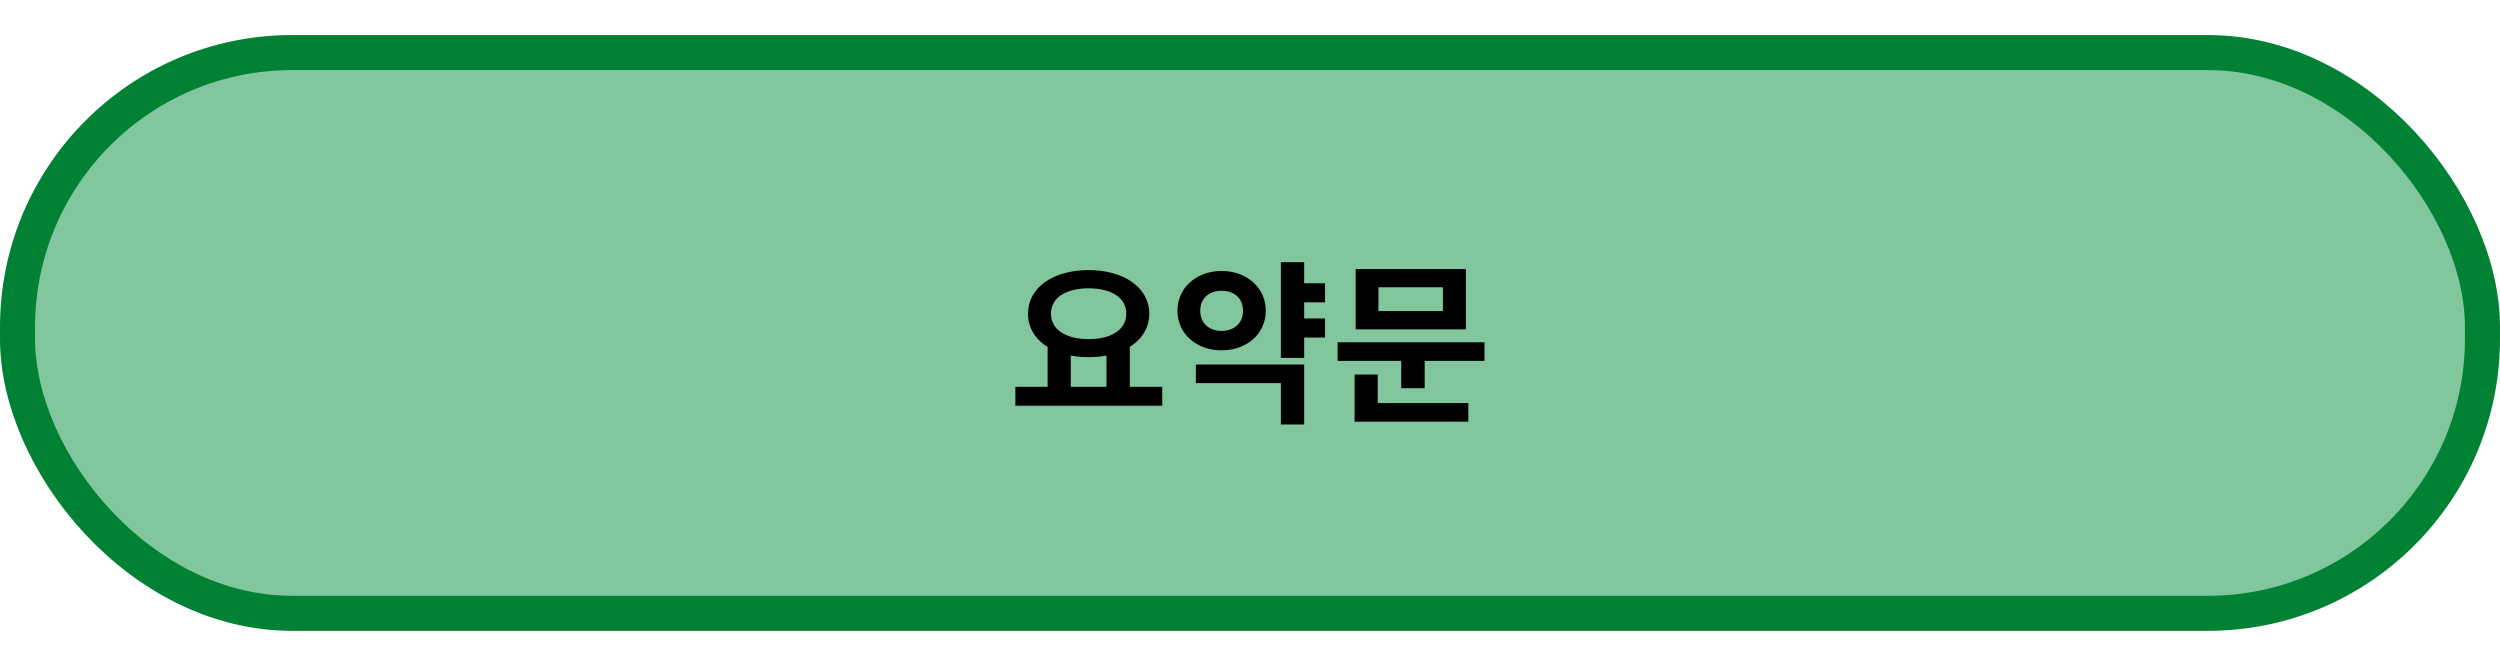 <svg width="214" height="56" viewBox="0 0 214 56" fill="none" xmlns="http://www.w3.org/2000/svg">
<rect x="1.5" y="4.5" width="211" height="48" rx="23.5" fill="#3AA664" fill-opacity="0.64" stroke="#018133" stroke-width="3"/>
<path d="M89.677 29.495V33.395H91.657V29.495H89.677ZM94.717 29.495V33.395H96.712V29.495H94.717ZM86.917 33.11V34.73H99.487V33.11H86.917ZM93.187 23.12C90.187 23.12 87.997 24.59 87.997 26.855C87.997 29.12 90.187 30.575 93.187 30.575C96.172 30.575 98.377 29.12 98.377 26.855C98.377 24.59 96.172 23.12 93.187 23.12ZM93.187 24.68C95.122 24.68 96.412 25.475 96.412 26.855C96.412 28.22 95.122 29.03 93.187 29.03C91.252 29.03 89.962 28.22 89.962 26.855C89.962 25.475 91.252 24.68 93.187 24.68ZM111.021 24.245V25.88H113.421V24.245H111.021ZM111.021 27.26V28.895H113.421V27.26H111.021ZM109.641 22.445V30.635H111.636V22.445H109.641ZM102.366 31.205V32.795H109.641V36.335H111.636V31.205H102.366ZM104.571 23.195C102.426 23.195 100.791 24.62 100.791 26.6C100.791 28.58 102.426 29.99 104.571 29.99C106.716 29.99 108.351 28.58 108.351 26.6C108.351 24.62 106.716 23.195 104.571 23.195ZM104.571 24.89C105.621 24.89 106.401 25.505 106.401 26.6C106.401 27.695 105.621 28.325 104.571 28.325C103.521 28.325 102.741 27.695 102.741 26.6C102.741 25.505 103.521 24.89 104.571 24.89ZM114.499 29.3V30.89H127.069V29.3H114.499ZM119.944 30.305V33.23H121.954V30.305H119.944ZM116.044 23.03V28.19H125.479V23.03H116.044ZM123.514 24.59V26.63H117.994V24.59H123.514ZM115.954 34.505V36.095H125.689V34.505H115.954ZM115.954 32.06V35.03H117.934V32.06H115.954Z" fill="black"/>
</svg>
